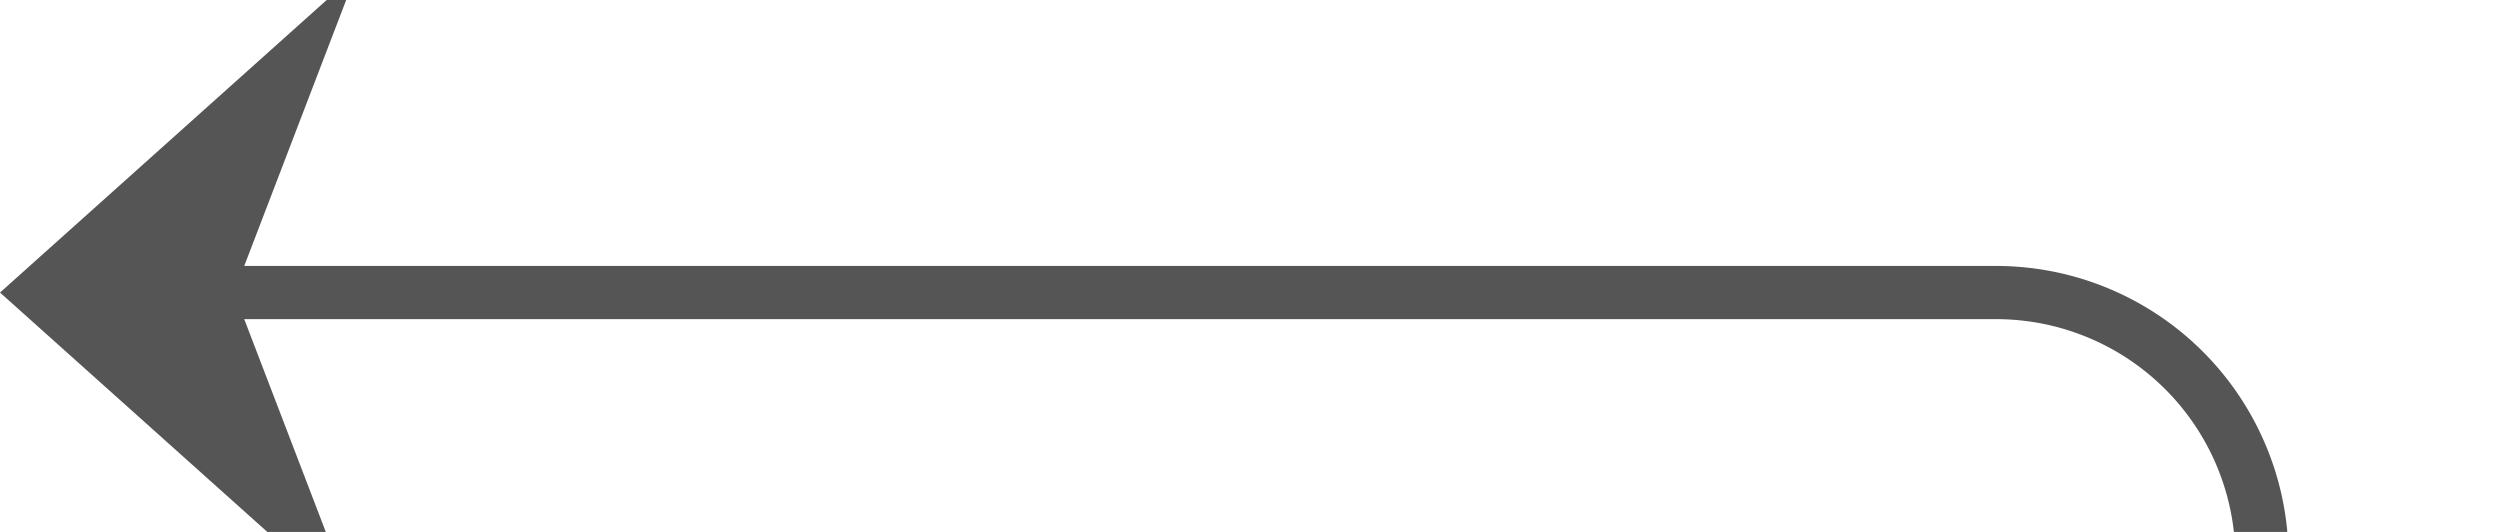 ﻿<?xml version="1.0" encoding="utf-8"?>
<svg version="1.1" xmlns:xlink="http://www.w3.org/1999/xlink" width="47px" height="10px" preserveAspectRatio="xMinYMid meet" viewBox="1068 336  47 8" xmlns="http://www.w3.org/2000/svg">
  <path d="M 1309 500.5  L 1115 500.5  A 5 5 0 0 1 1110.5 495.5 L 1110.5 345  A 5 5 0 0 0 1105.5 340.5 L 1069 340.5  " stroke-width="1" stroke="#555555" fill="none" />
  <path d="M 1307 497.5  A 3 3 0 0 0 1304 500.5 A 3 3 0 0 0 1307 503.5 A 3 3 0 0 0 1310 500.5 A 3 3 0 0 0 1307 497.5 Z M 1074.7 334.5  L 1068 340.5  L 1074.7 346.5  L 1072.4 340.5  L 1074.7 334.5  Z " fill-rule="nonzero" fill="#555555" stroke="none" />
</svg>
